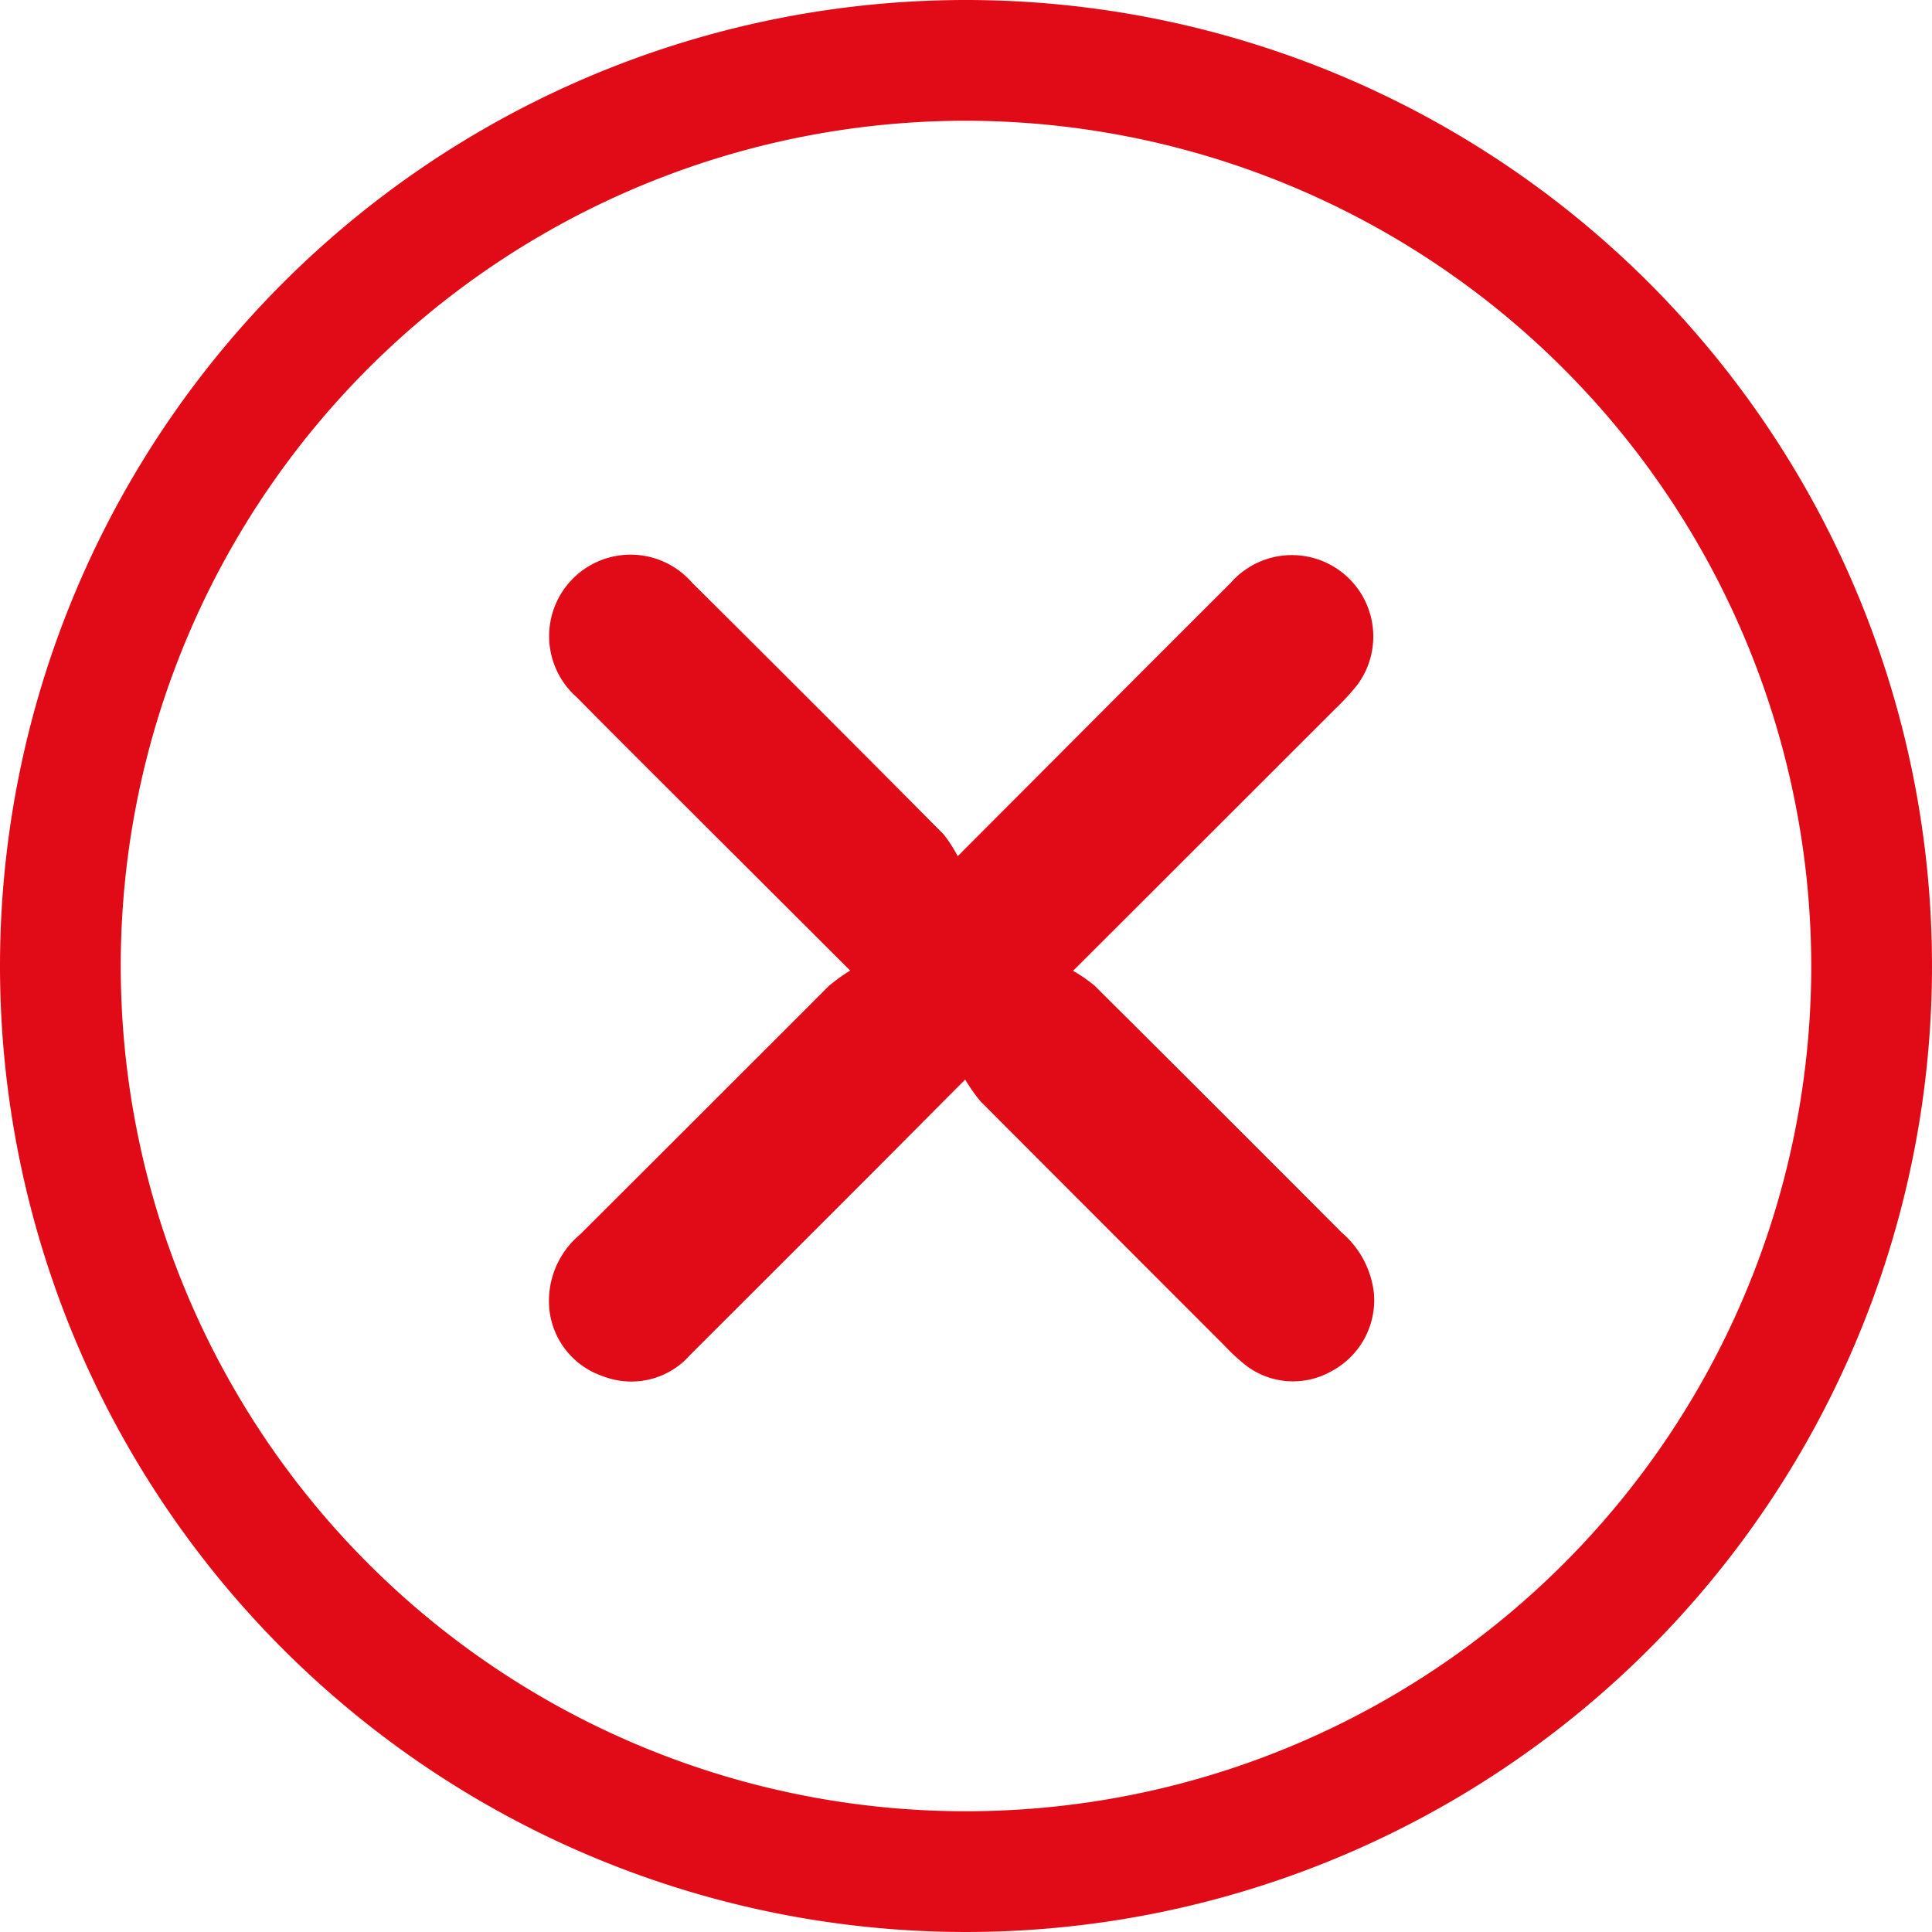 <svg xmlns="http://www.w3.org/2000/svg" width="24" height="24" viewBox="0 0 24 24">
  <g id="Group_7661" data-name="Group 7661" transform="translate(-1272 -248)">
    <path id="Path_3907" data-name="Path 3907" d="M1425.81,268.684c1.172-1.174,2.278-2.285,3.388-3.392a1.011,1.011,0,0,1,1.577,1.263,2.926,2.926,0,0,1-.266.29c-1.069,1.069-2.138,2.137-3.266,3.263a1.853,1.853,0,0,1,.268.185q1.538,1.53,3.069,3.066a1.159,1.159,0,0,1,.4.751,1,1,0,0,1-.535.976.965.965,0,0,1-1.1-.113,2.571,2.571,0,0,1-.225-.213q-1.514-1.514-3.026-3.03a2.052,2.052,0,0,1-.191-.271c-.4.4-.743.747-1.087,1.092q-1.165,1.166-2.331,2.33a.973.973,0,0,1-1.082.263.983.983,0,0,1-.666-.836,1.074,1.074,0,0,1,.382-.925q1.546-1.542,3.089-3.086a2.141,2.141,0,0,1,.266-.192l-1.724-1.721c-.558-.558-1.118-1.113-1.672-1.674a1.012,1.012,0,1,1,1.432-1.424q1.569,1.558,3.126,3.128A1.69,1.69,0,0,1,1425.81,268.684Z" transform="translate(-141.913 -10.048)" fill="#e10b17"/>
    <path id="Path_3886" data-name="Path 3886" d="M12,1.5A10.5,10.5,0,1,0,22.5,12,10.512,10.512,0,0,0,12,1.5M12,0A12,12,0,1,1,0,12,12,12,0,0,1,12,0Z" transform="translate(1272 248)" fill="#e10b17"/>
  </g>
</svg>

